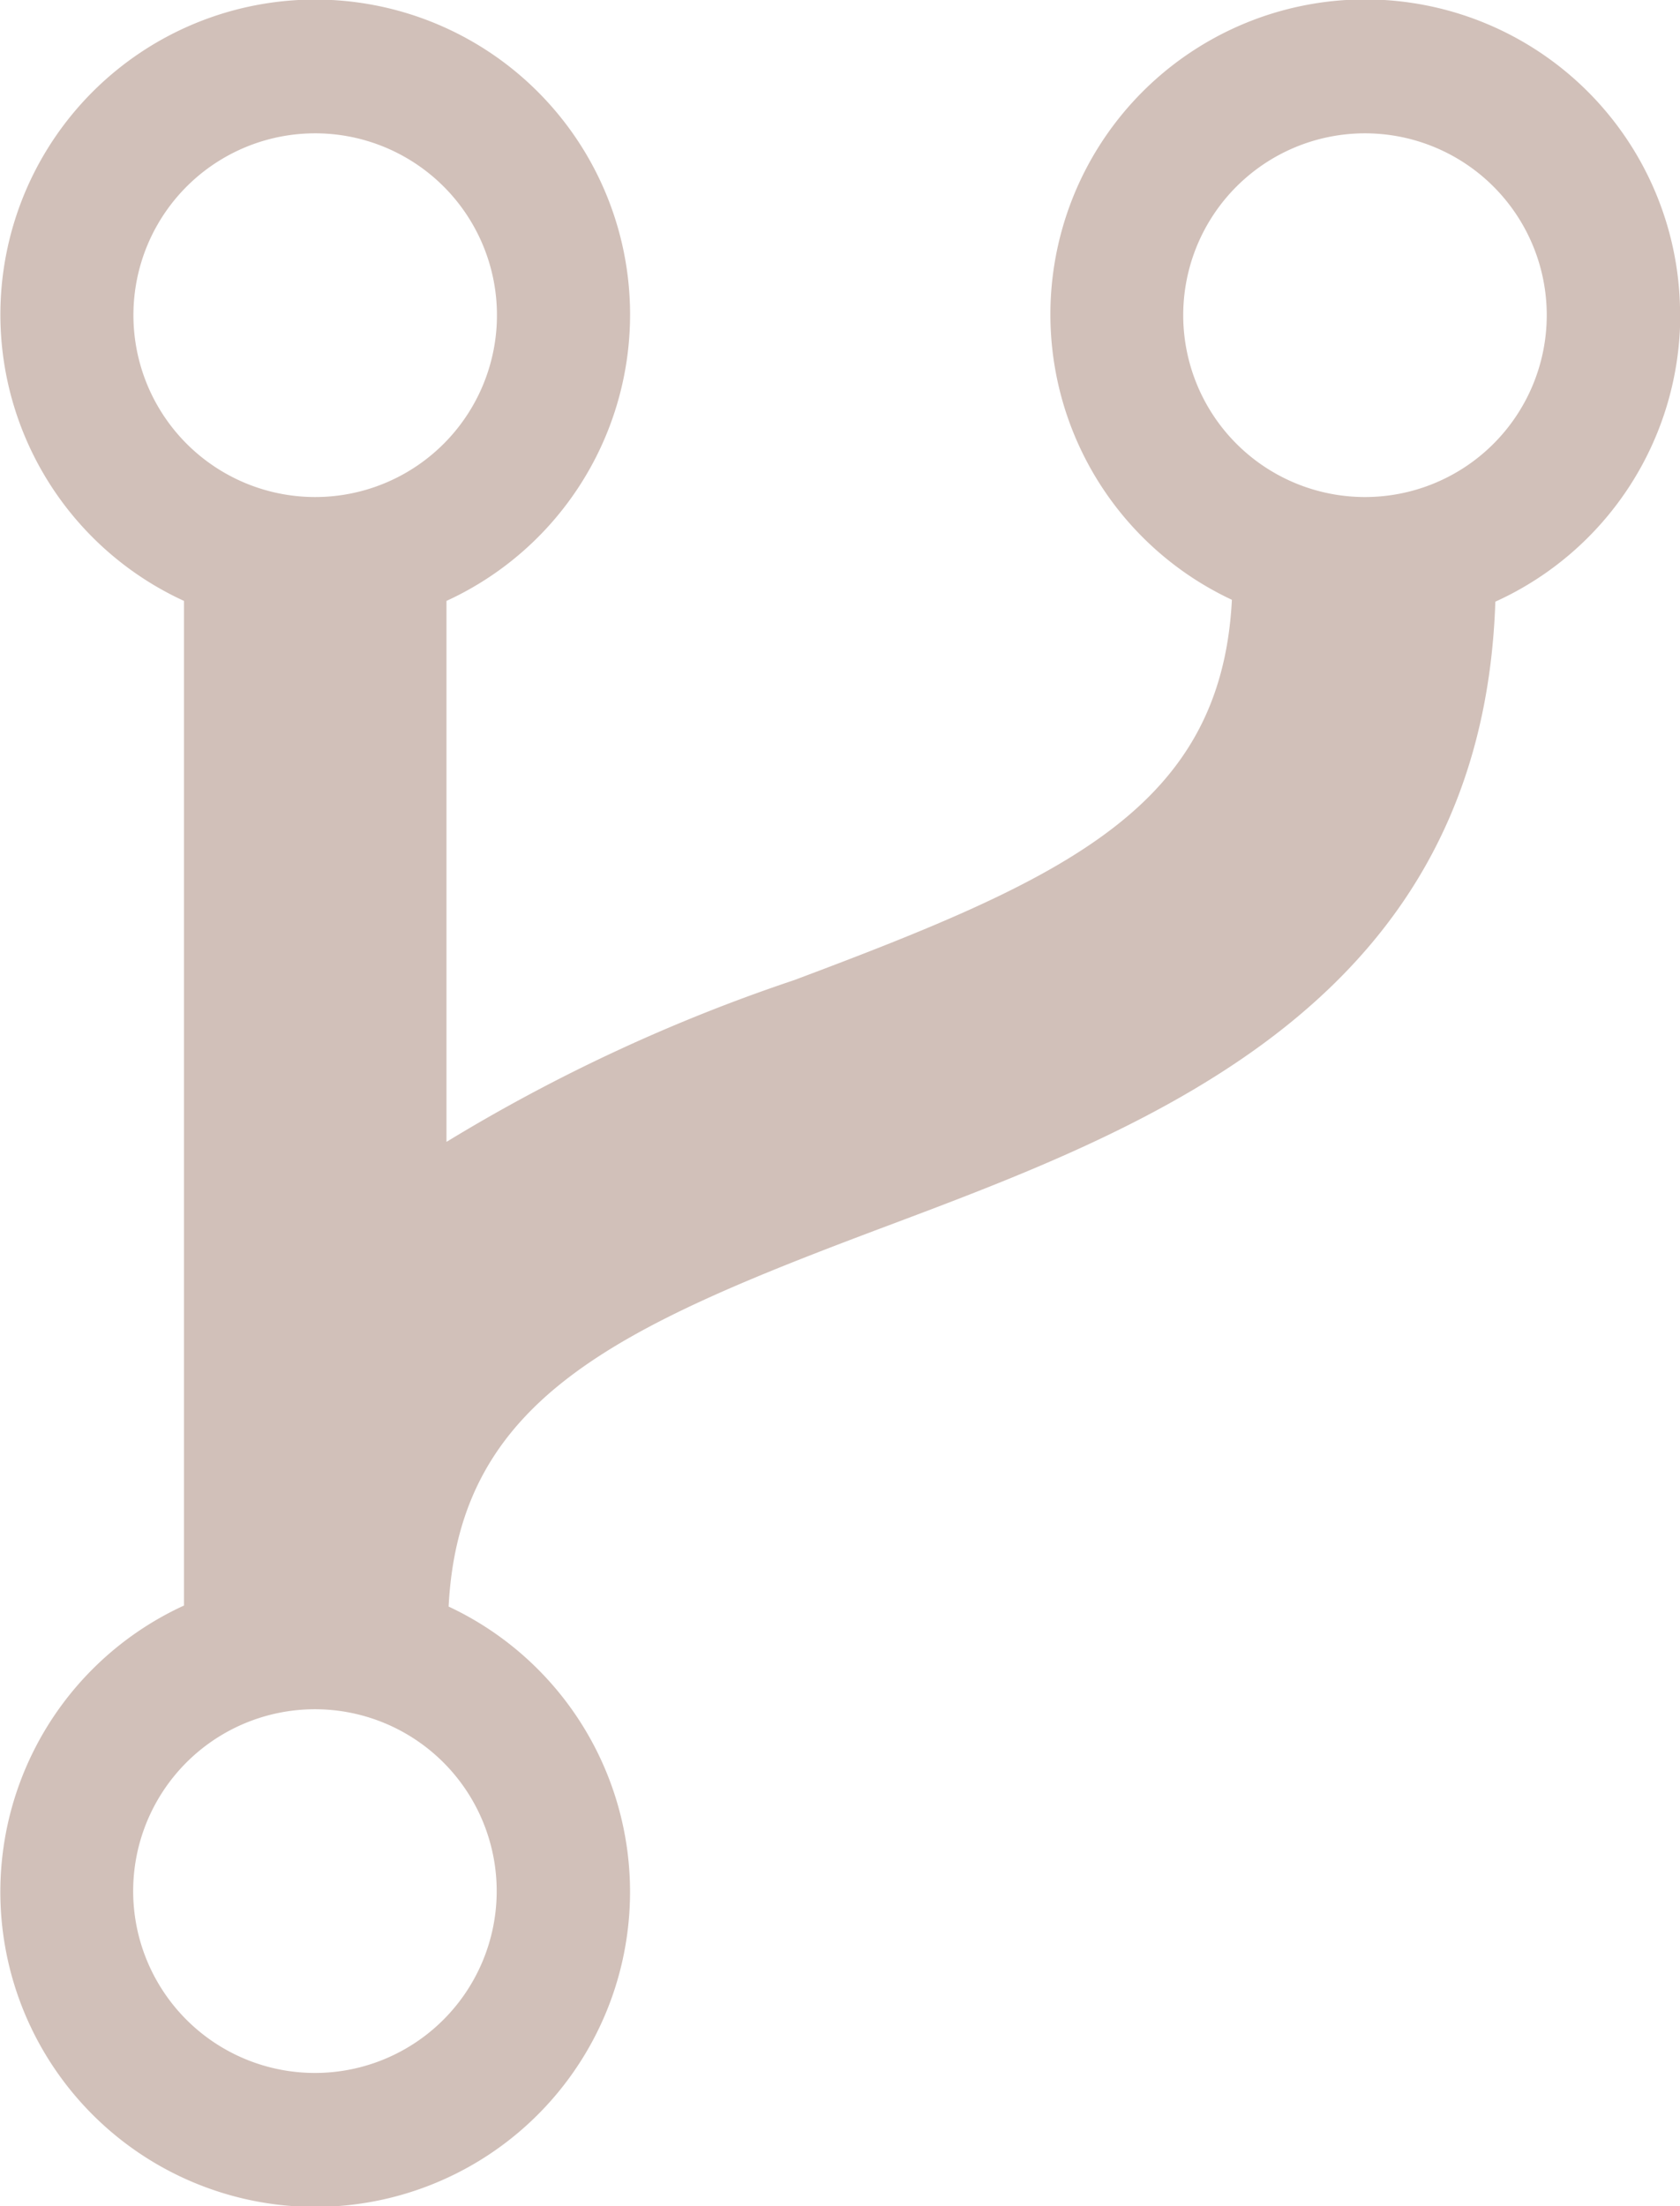 <svg xmlns="http://www.w3.org/2000/svg" width="19.743" height="25.913" viewBox="0 0 19.743 25.913">
  <path id="Icon_metro-flow-branch" data-name="Icon metro-flow-branch" d="M27.867,7.712A3.7,3.7,0,1,0,22.6,11.055c-.126,2.443-1.959,3.273-5.144,4.467a20.134,20.134,0,0,0-4.086,1.9V11.068a3.7,3.7,0,1,0-3.085,0v11.8a3.7,3.7,0,1,0,3.11.012c.126-2.442,1.96-3.273,5.144-4.467,3.131-1.175,7-2.639,7.157-7.336a3.7,3.7,0,0,0,2.173-3.364ZM11.825,5.576A2.136,2.136,0,1,1,9.691,7.712a2.135,2.135,0,0,1,2.135-2.136Zm0,22.782a2.136,2.136,0,1,1,2.135-2.136,2.136,2.136,0,0,1-2.135,2.136ZM24.165,9.848A2.136,2.136,0,1,1,26.3,7.712a2.136,2.136,0,0,1-2.135,2.136Z" transform="translate(-8.123 -4.01)" fill="#d1c0b9"/>
</svg>
